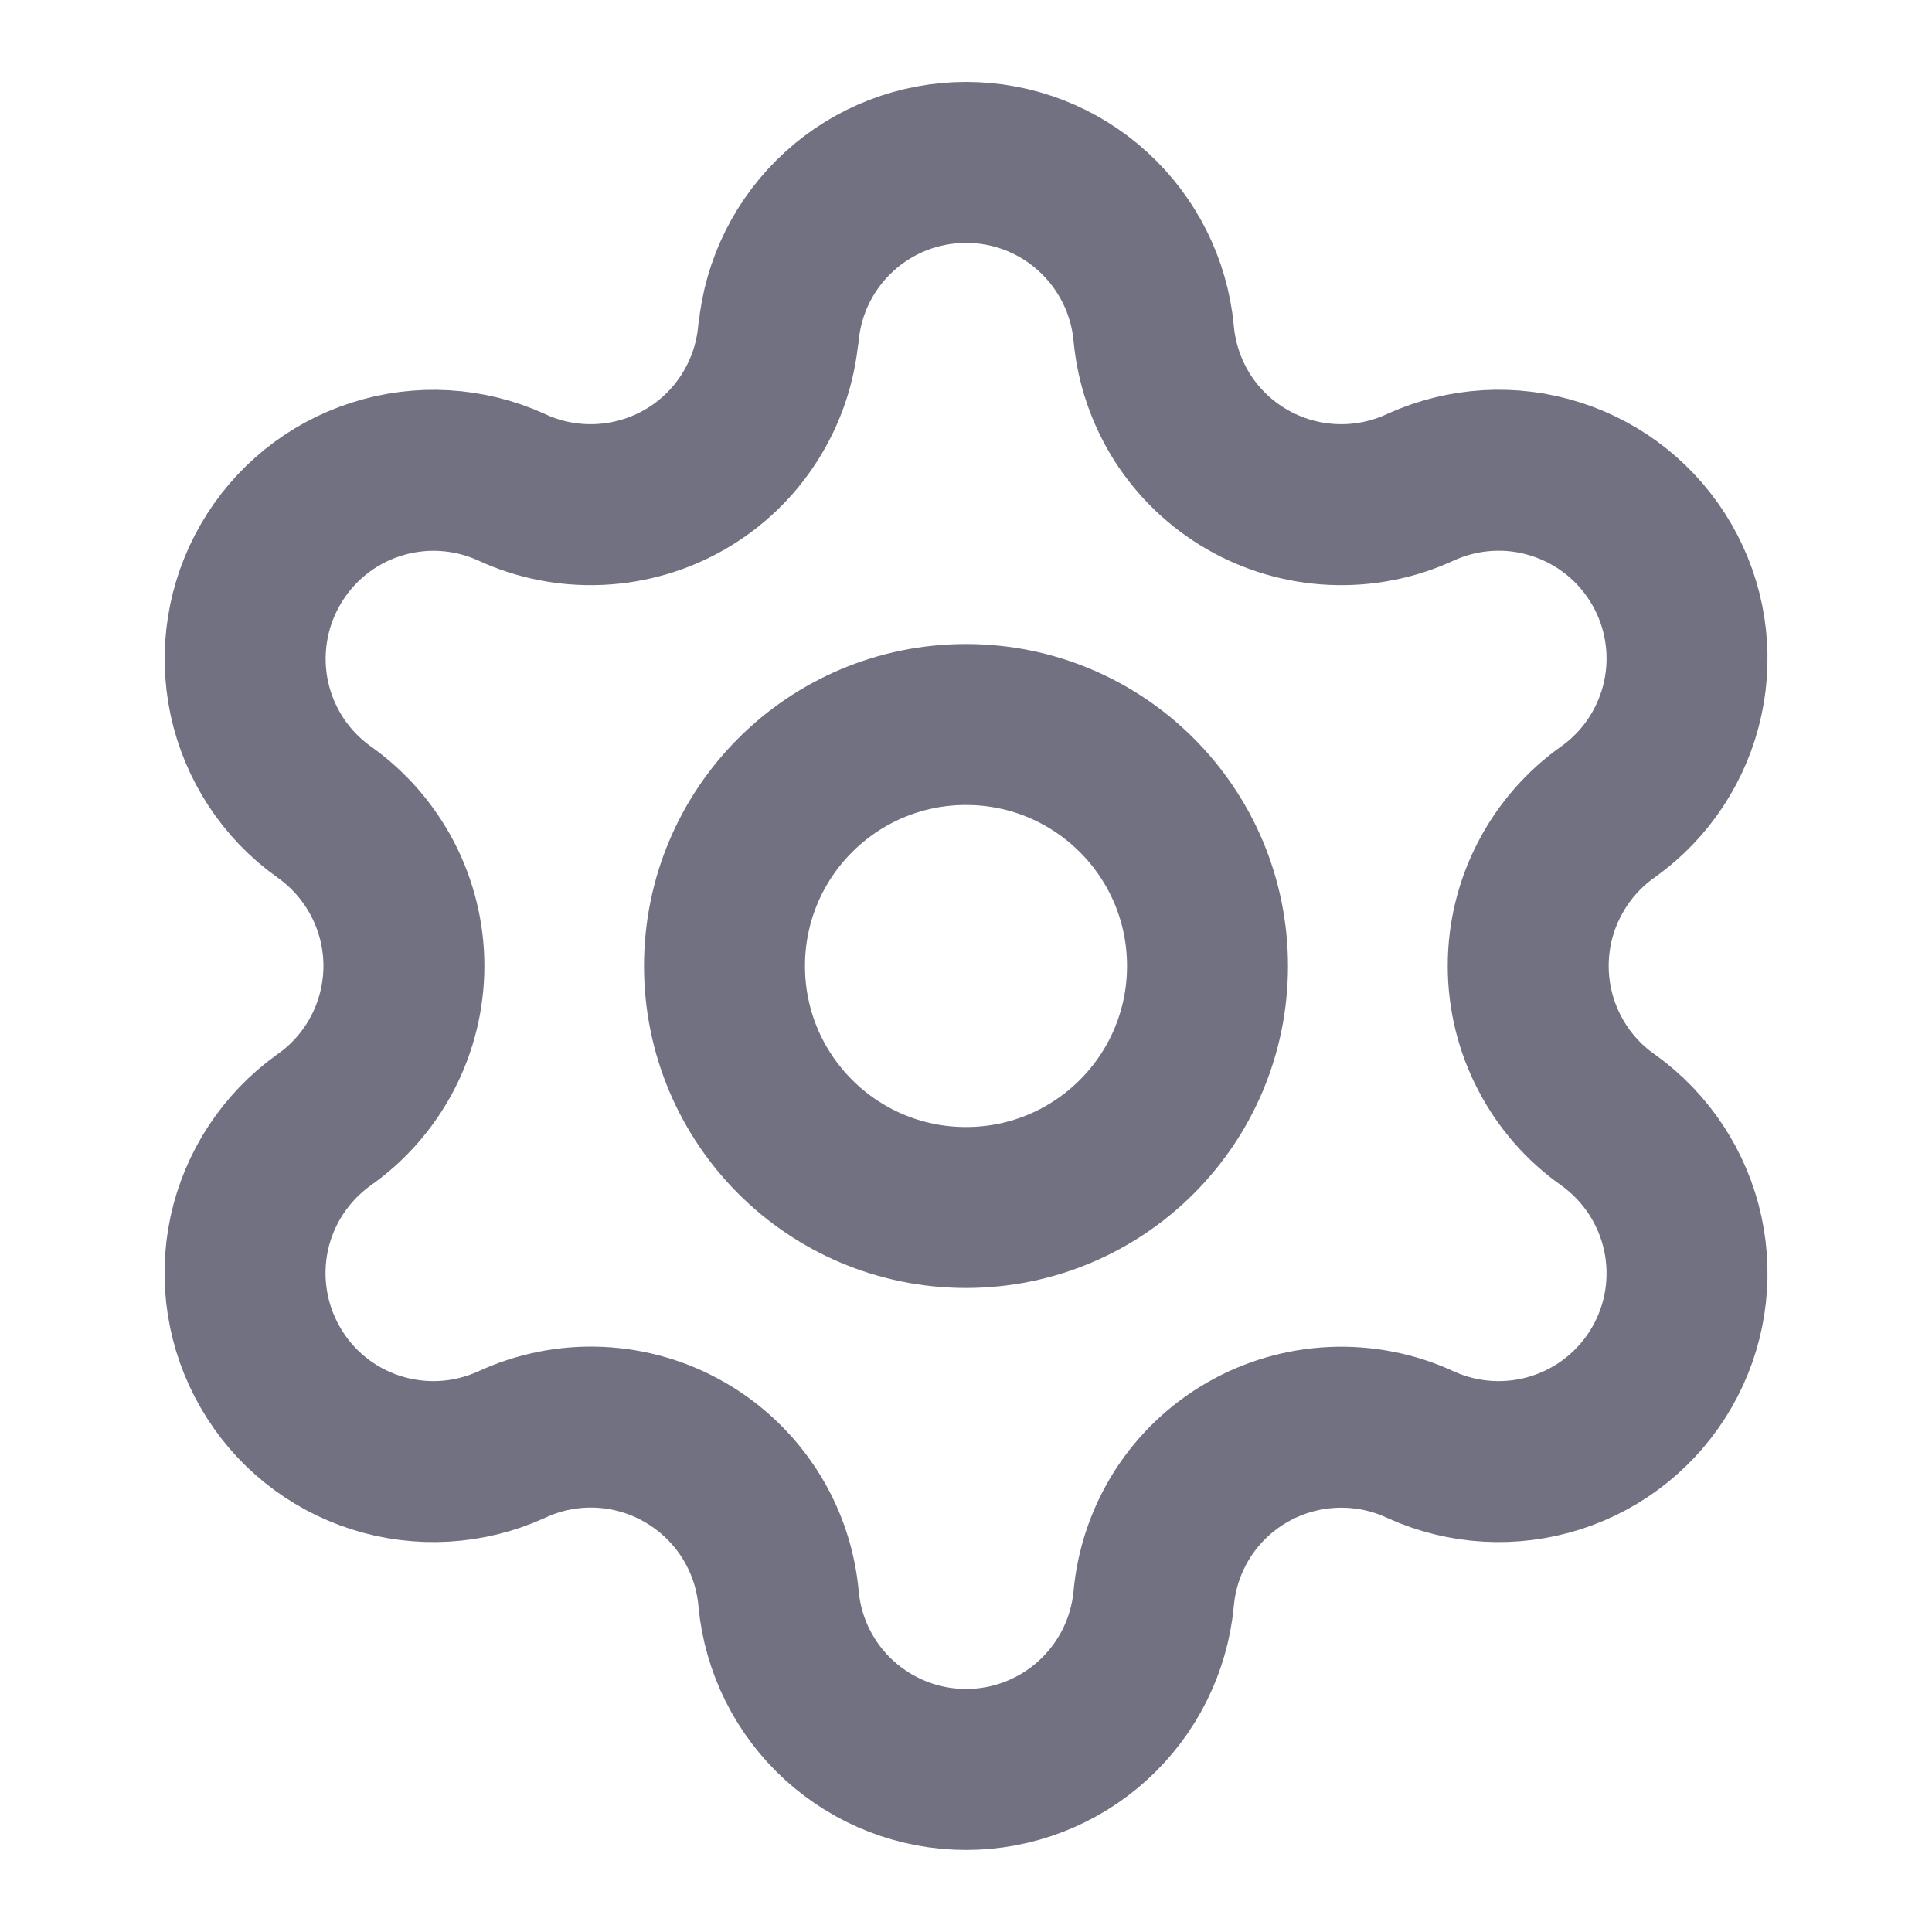 <svg width="16" height="16" viewBox="0 0 16 16" fill="none" xmlns="http://www.w3.org/2000/svg">
<g clip-path="url(#clip0_1_2881)">
<path d="M6.448 2.757C6.484 2.371 6.664 2.012 6.951 1.751C7.238 1.489 7.612 1.345 8.001 1.345C8.389 1.345 8.763 1.489 9.05 1.751C9.337 2.012 9.517 2.371 9.554 2.757C9.576 3.007 9.658 3.247 9.792 3.459C9.927 3.67 10.111 3.846 10.328 3.971C10.545 4.096 10.789 4.167 11.039 4.178C11.29 4.189 11.539 4.14 11.766 4.034C12.119 3.874 12.519 3.85 12.887 3.969C13.256 4.087 13.568 4.338 13.762 4.674C13.956 5.009 14.018 5.405 13.936 5.783C13.854 6.162 13.634 6.497 13.319 6.722C13.114 6.866 12.947 7.058 12.832 7.28C12.716 7.502 12.656 7.749 12.656 7.999C12.656 8.25 12.716 8.497 12.832 8.719C12.947 8.941 13.114 9.133 13.319 9.276C13.634 9.502 13.854 9.837 13.936 10.215C14.018 10.594 13.956 10.99 13.762 11.325C13.568 11.661 13.256 11.912 12.887 12.03C12.519 12.148 12.119 12.125 11.766 11.965C11.539 11.859 11.29 11.81 11.039 11.821C10.789 11.832 10.545 11.903 10.328 12.028C10.111 12.153 9.927 12.329 9.792 12.54C9.658 12.752 9.576 12.992 9.554 13.242C9.517 13.628 9.337 13.987 9.05 14.248C8.763 14.509 8.389 14.654 8.001 14.654C7.612 14.654 7.238 14.509 6.951 14.248C6.664 13.987 6.484 13.628 6.448 13.242C6.426 12.992 6.344 12.751 6.209 12.54C6.074 12.329 5.89 12.153 5.673 12.028C5.456 11.902 5.212 11.831 4.961 11.82C4.711 11.809 4.461 11.859 4.234 11.965C3.881 12.125 3.482 12.148 3.113 12.03C2.744 11.912 2.432 11.661 2.239 11.325C2.045 10.99 1.983 10.594 2.064 10.215C2.146 9.837 2.366 9.502 2.681 9.276C2.886 9.133 3.053 8.941 3.169 8.719C3.284 8.497 3.345 8.25 3.345 7.999C3.345 7.749 3.284 7.502 3.169 7.28C3.053 7.058 2.886 6.866 2.681 6.722C2.366 6.497 2.147 6.162 2.065 5.784C1.984 5.405 2.046 5.01 2.24 4.675C2.433 4.34 2.744 4.088 3.113 3.97C3.481 3.851 3.881 3.874 4.234 4.034C4.461 4.14 4.71 4.189 4.96 4.178C5.211 4.167 5.455 4.096 5.672 3.971C5.889 3.846 6.073 3.67 6.207 3.459C6.342 3.247 6.424 3.007 6.446 2.757" stroke="#717182" stroke-width="1.333" stroke-linecap="round" stroke-linejoin="round"/>
<path d="M8 10C9.105 10 10 9.105 10 8C10 6.895 9.105 6 8 6C6.895 6 6 6.895 6 8C6 9.105 6.895 10 8 10Z" stroke="#717182" stroke-width="1.333" stroke-linecap="round" stroke-linejoin="round"/>
</g>
<defs>
<clipPath id="clip0_1_2881">
<rect width="16" height="16" fill="white"/>
</clipPath>
</defs>
</svg>
